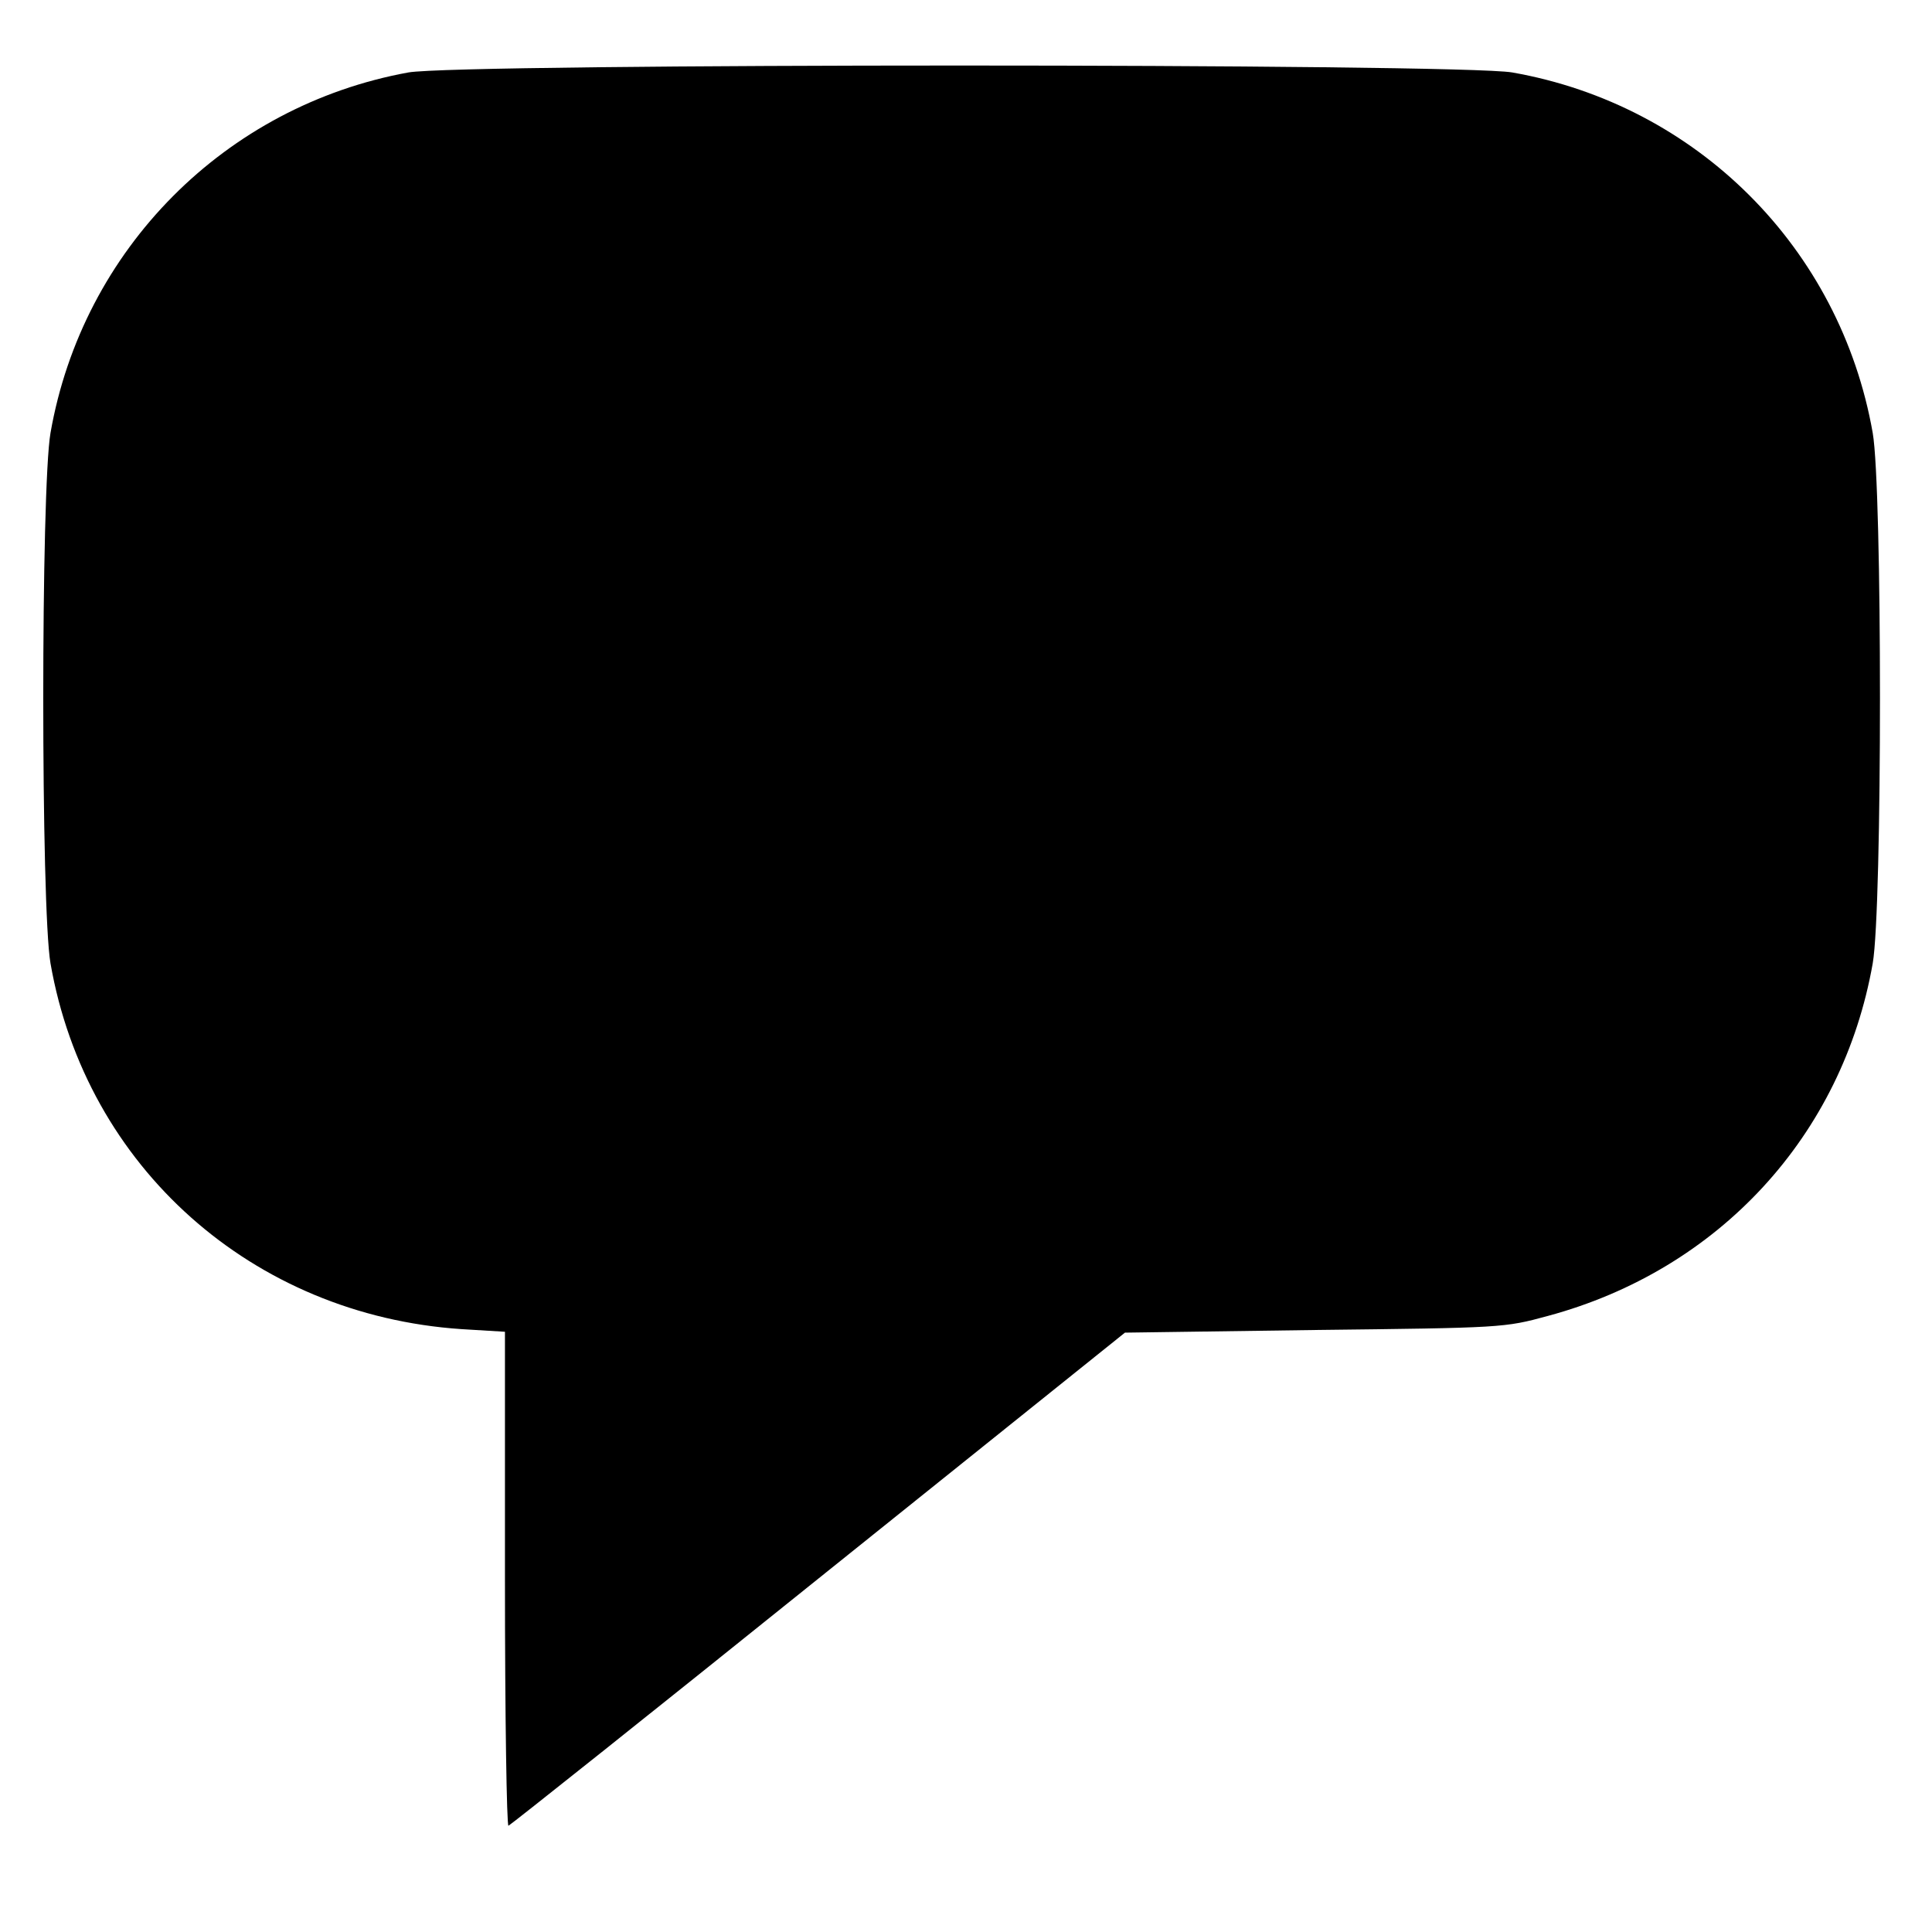 <svg version="1" xmlns="http://www.w3.org/2000/svg" width="586.667" height="586.667" viewBox="0 0 440 440"><path d="M93 16.5c-41.7 7.6-74.2 40.3-81.5 82.1-2.2 12.6-2.2 108.2 0 120.8 8.1 46.4 46 80.1 93.6 83.3l9.9.6v56.4c0 31.1.4 56.3.8 56.1.5-.2 32.3-25.5 70.6-56.3l69.8-56 43.1-.6c42.9-.5 43.3-.5 53.2-3.2 39-10.5 67.1-41.1 74-80.3 2.2-12.6 2.2-108.2 0-120.8-7.4-42.1-40-74.7-82.1-82.1-12.2-2.1-239.6-2.1-251.4 0z"/></svg>